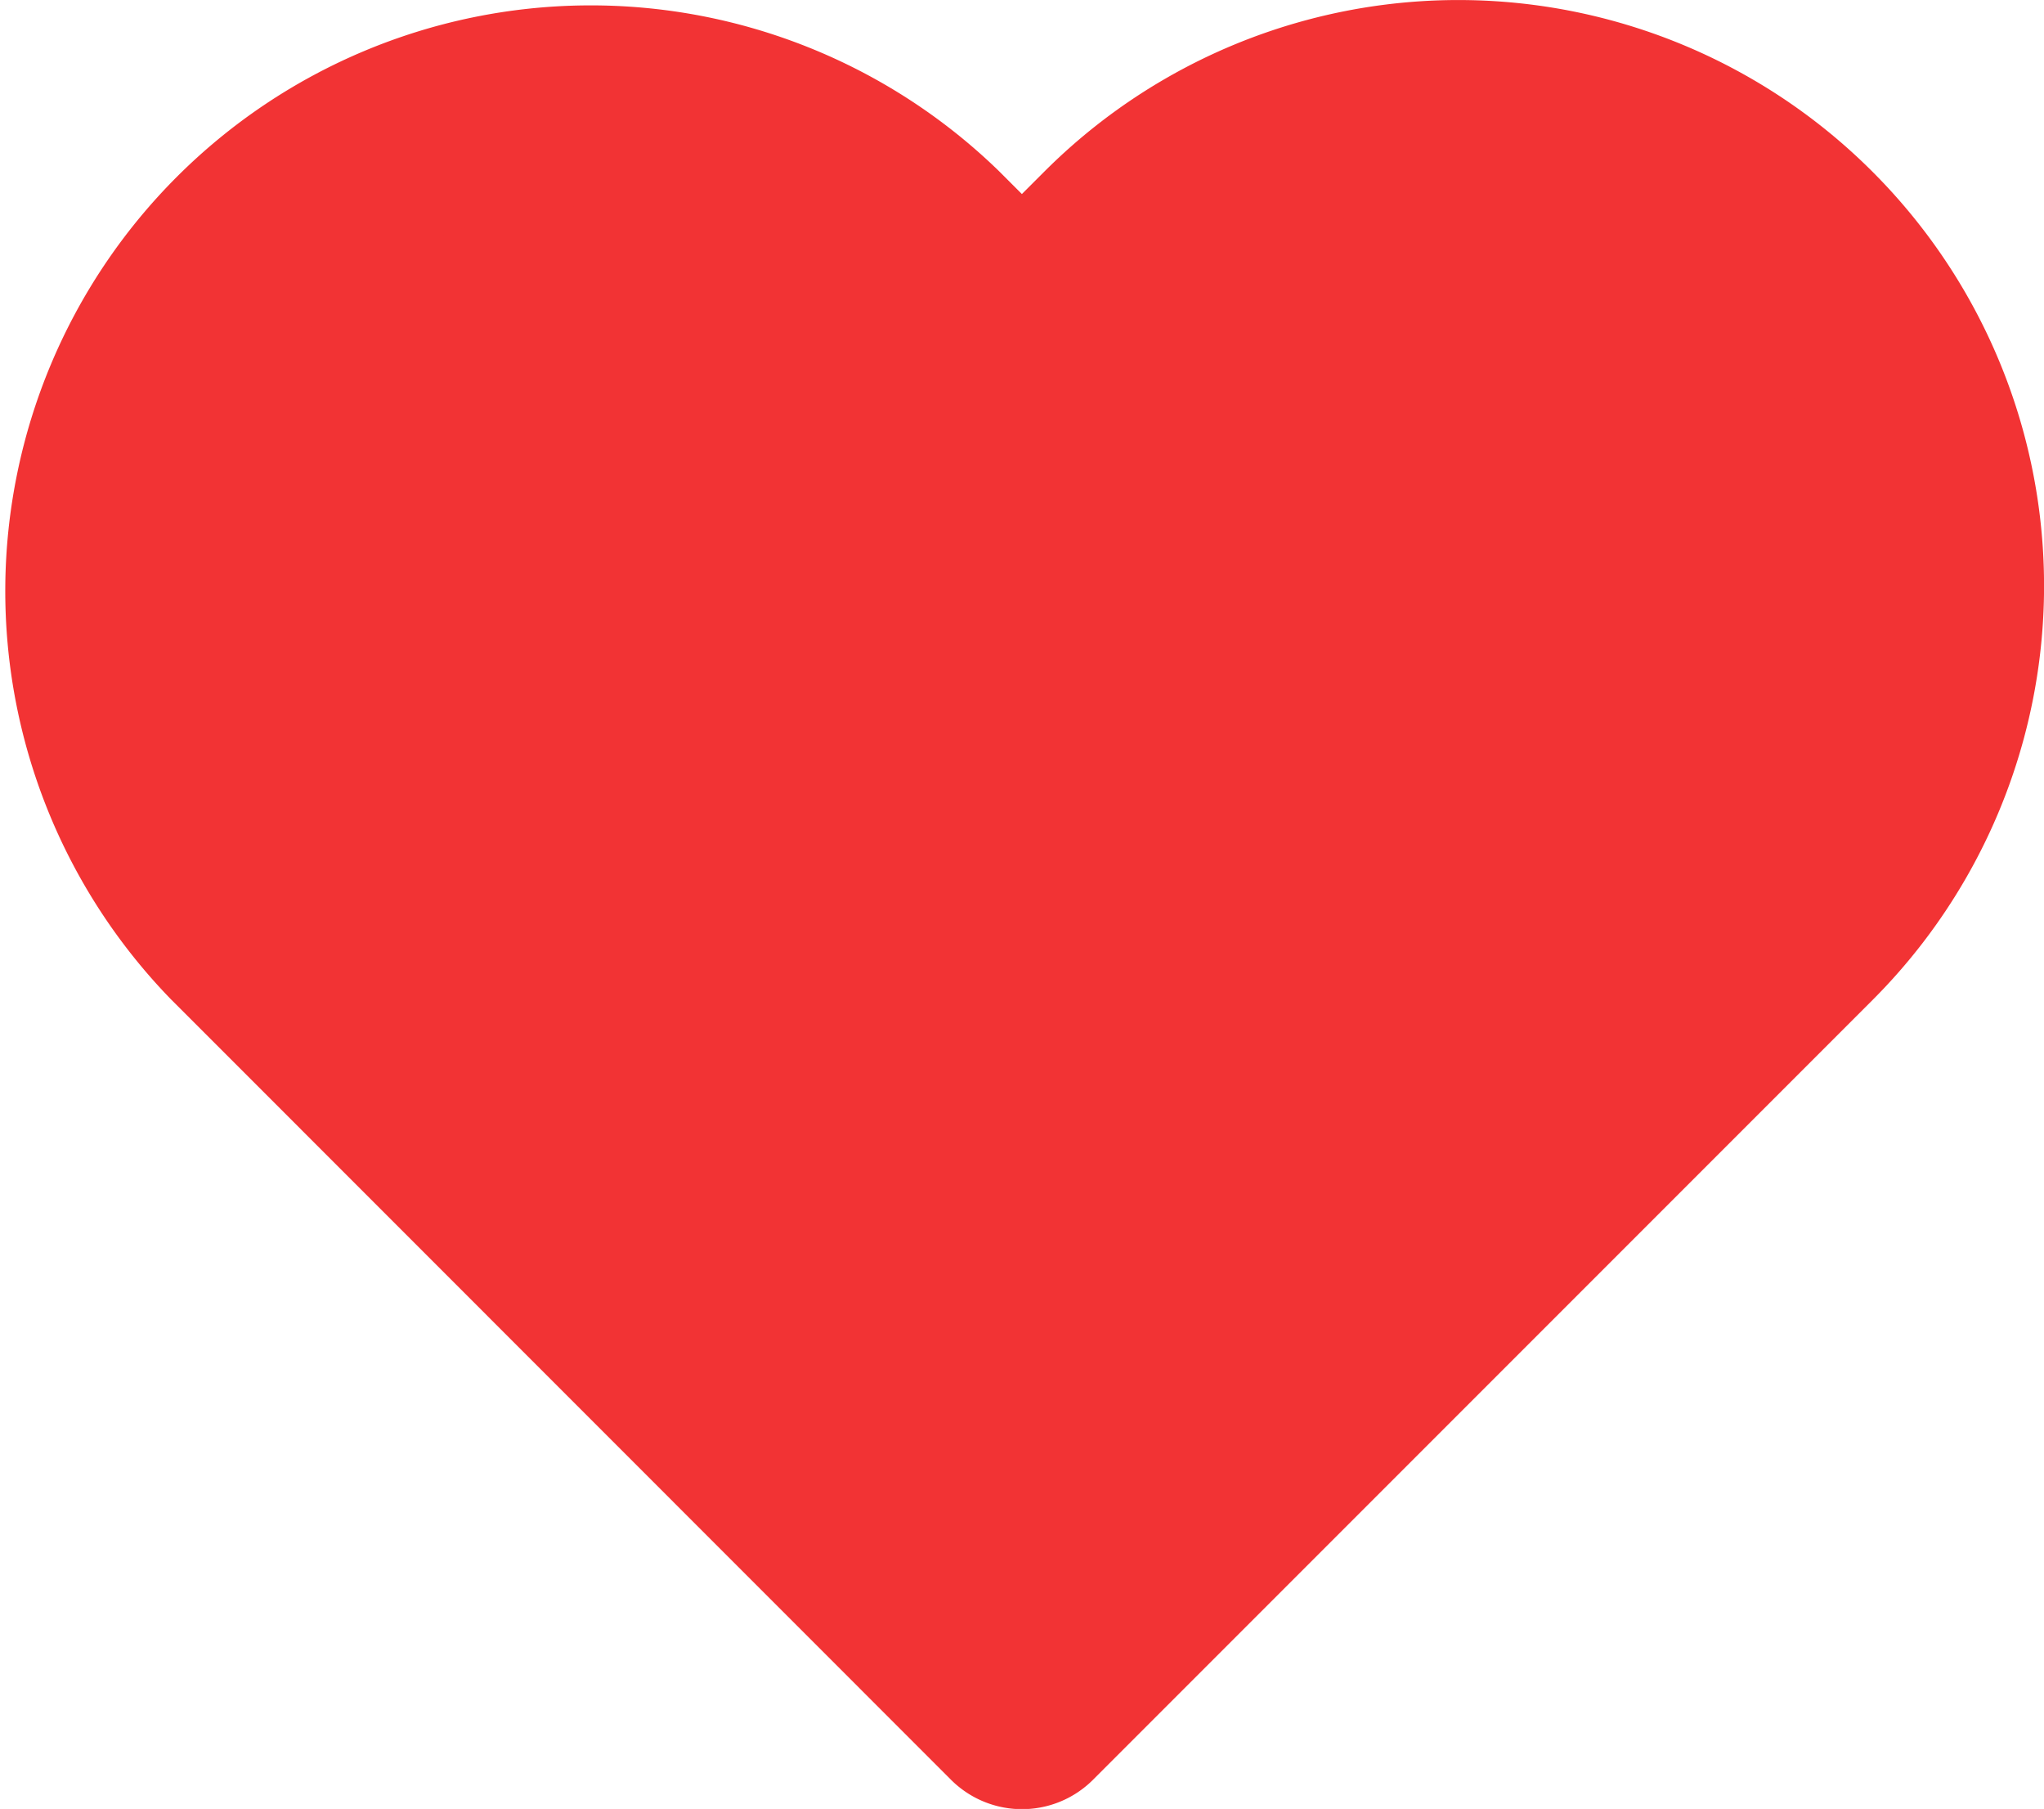 <svg xmlns="http://www.w3.org/2000/svg" width="20.344" height="18" viewBox="0 0 20.344 18"><defs><style>.a{fill:#f23334;stroke:#f23334;stroke-linecap:round;stroke-linejoin:round;stroke-width:2px;}</style></defs><path class="a" d="M18.478,4.413a4.827,4.827,0,0,0-6.828,0l-.93.93-.93-.93A4.828,4.828,0,0,0,2.963,11.24l.93.93L10.721,19l6.828-6.828.93-.93A4.827,4.827,0,0,0,18.478,4.413Z" transform="translate(-0.549 -1.998)"/></svg>